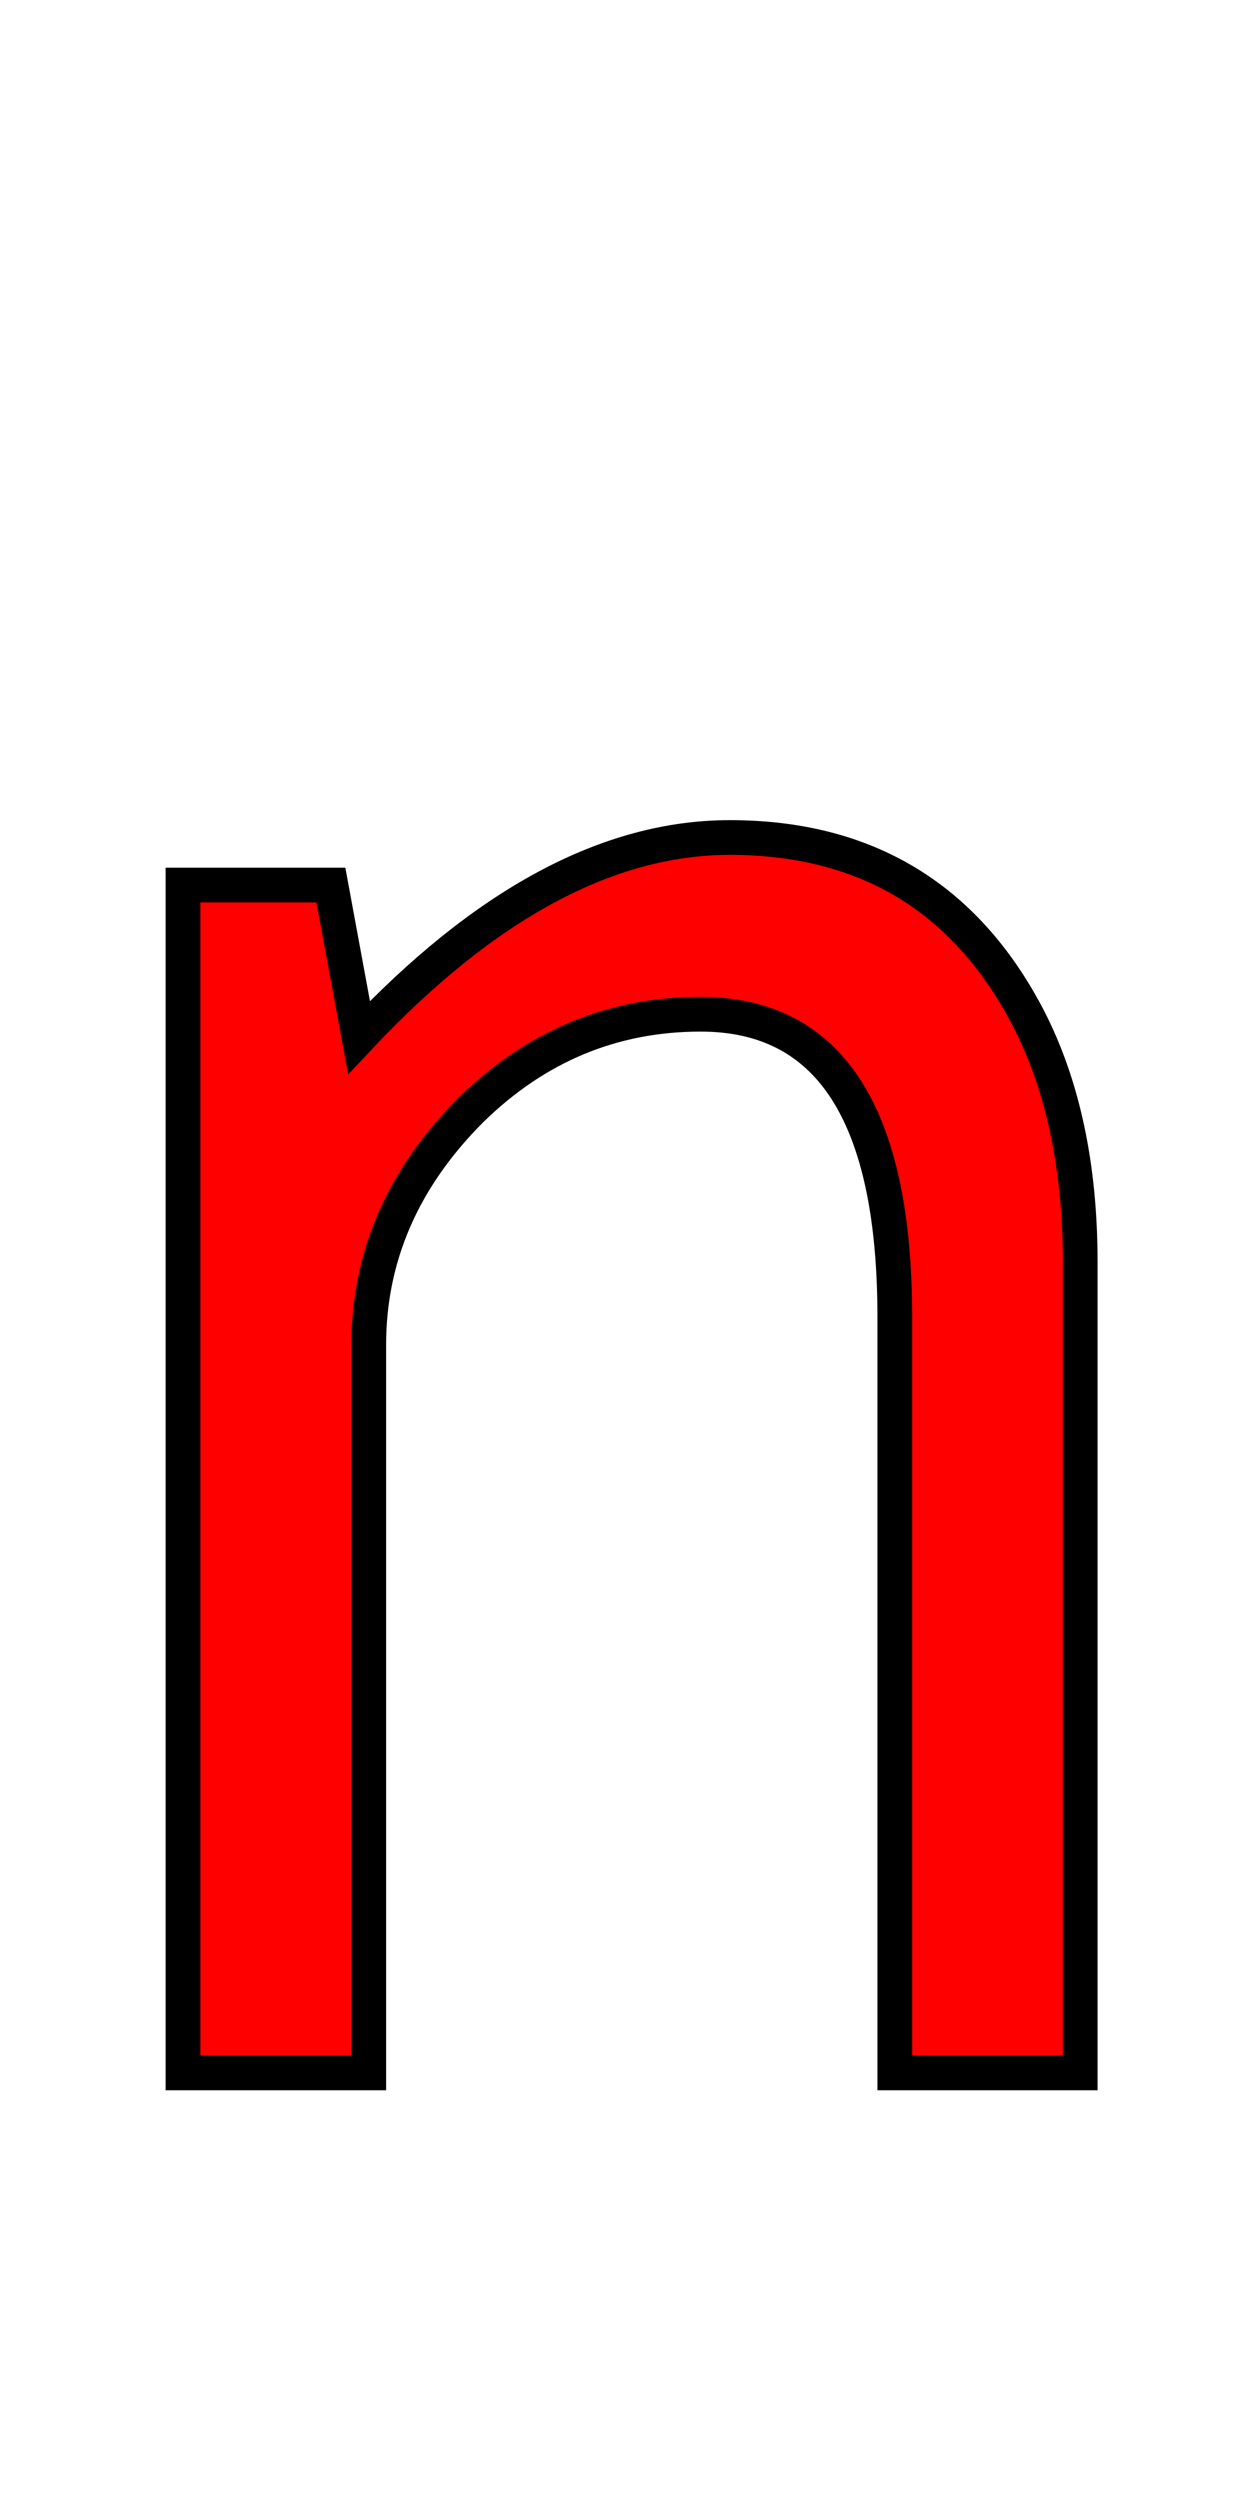 <svg xmlns="http://www.w3.org/2000/svg" xmlns:xlink="http://www.w3.org/1999/xlink" width="36" height="72"><path fill="red" stroke="black" d="M9.53 25.49L10.34 29.88Q15.75 24.12 21.02 24.12Q26.89 24.12 29.60 29.29Q31.11 32.20 31.11 36.35L31.11 59.70L25.77 59.70L25.77 37.93Q25.77 29.21 20.18 29.21Q16.38 29.21 13.57 31.96Q10.62 34.91 10.62 38.74L10.62 59.70L5.27 59.70L5.27 25.49L9.53 25.49Z"/></svg>